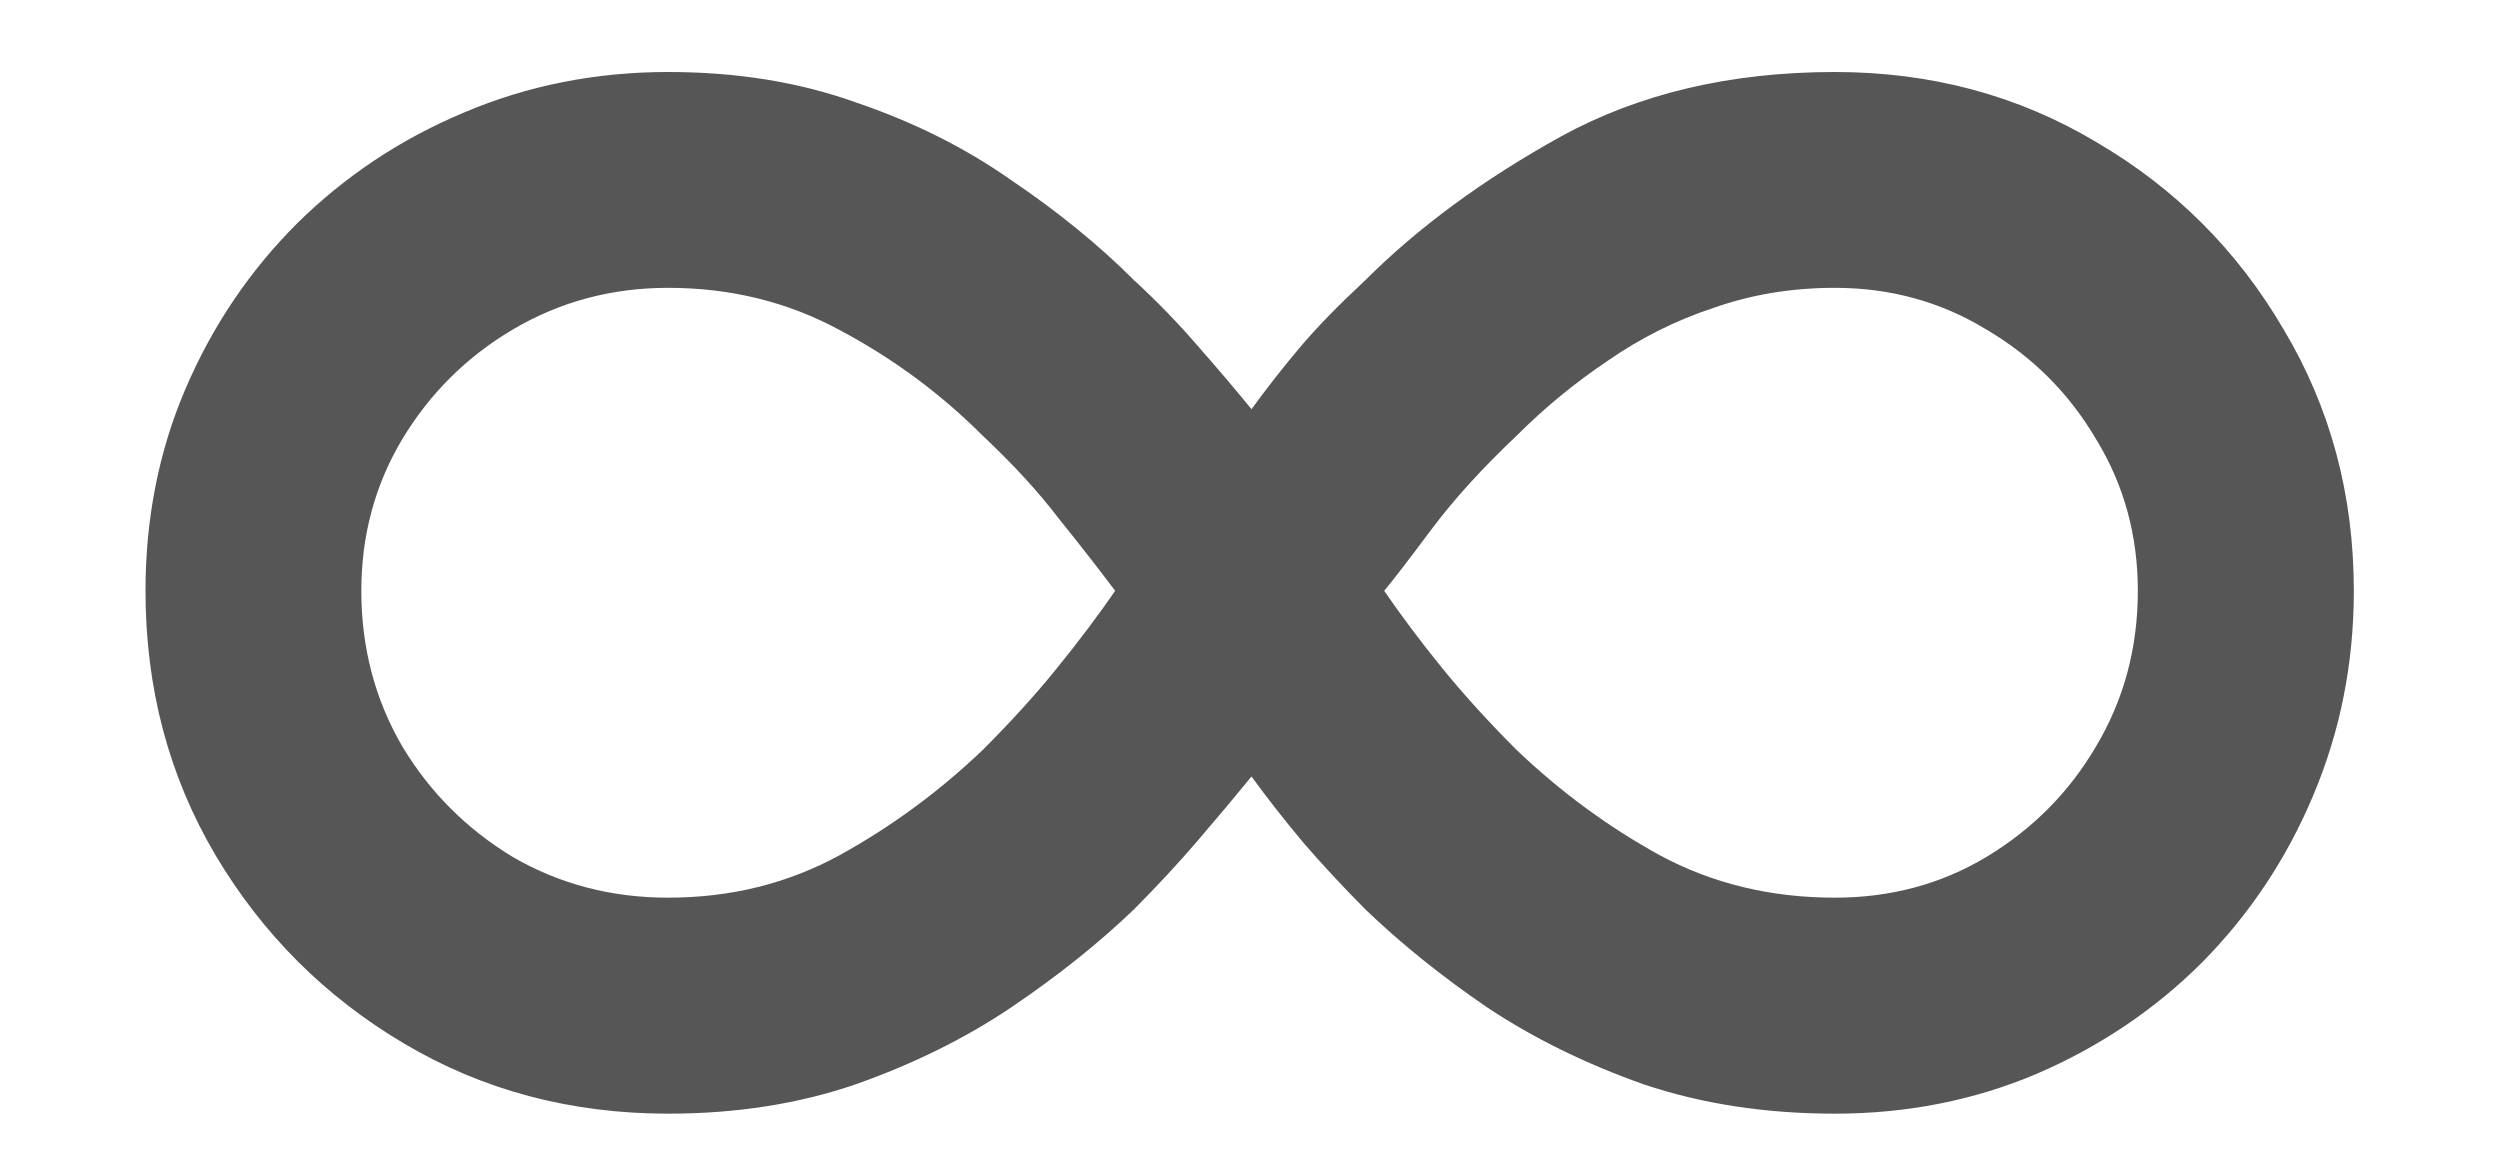 <svg width="15" height="7" viewBox="0 0 15 7" fill="none" xmlns="http://www.w3.org/2000/svg">
<path d="M4.009 0.432C4.418 0.432 4.793 0.492 5.134 0.614C5.479 0.731 5.79 0.886 6.066 1.08C6.346 1.269 6.593 1.47 6.805 1.682C6.941 1.807 7.066 1.936 7.18 2.068C7.297 2.201 7.407 2.33 7.509 2.455C7.6 2.33 7.697 2.206 7.799 2.085C7.901 1.964 8.032 1.83 8.191 1.682C8.509 1.364 8.901 1.076 9.367 0.818C9.837 0.561 10.384 0.432 11.009 0.432C11.585 0.432 12.108 0.572 12.577 0.852C13.051 1.129 13.426 1.504 13.702 1.977C13.983 2.447 14.123 2.97 14.123 3.545C14.123 3.981 14.041 4.39 13.879 4.773C13.72 5.152 13.498 5.485 13.214 5.773C12.93 6.057 12.598 6.28 12.22 6.443C11.845 6.602 11.441 6.682 11.009 6.682C10.593 6.682 10.21 6.623 9.862 6.506C9.517 6.384 9.204 6.231 8.924 6.045C8.647 5.856 8.403 5.659 8.191 5.455C8.055 5.318 7.93 5.184 7.816 5.051C7.702 4.915 7.6 4.784 7.509 4.659C7.407 4.784 7.297 4.915 7.18 5.051C7.066 5.184 6.941 5.318 6.805 5.455C6.593 5.659 6.346 5.856 6.066 6.045C5.79 6.231 5.479 6.384 5.134 6.506C4.793 6.623 4.418 6.682 4.009 6.682C3.426 6.682 2.897 6.542 2.424 6.261C1.951 5.981 1.574 5.604 1.293 5.131C1.013 4.657 0.873 4.129 0.873 3.545C0.873 3.114 0.952 2.71 1.112 2.335C1.274 1.956 1.498 1.625 1.782 1.341C2.07 1.057 2.403 0.835 2.782 0.676C3.165 0.513 3.574 0.432 4.009 0.432ZM2.168 3.545C2.168 3.886 2.25 4.197 2.413 4.477C2.579 4.754 2.801 4.975 3.077 5.142C3.358 5.305 3.668 5.386 4.009 5.386C4.384 5.386 4.727 5.301 5.038 5.131C5.348 4.96 5.634 4.75 5.896 4.5C6.066 4.33 6.216 4.165 6.344 4.006C6.473 3.847 6.589 3.693 6.691 3.545C6.589 3.409 6.475 3.263 6.35 3.108C6.229 2.949 6.077 2.784 5.896 2.614C5.646 2.364 5.362 2.153 5.043 1.983C4.729 1.812 4.384 1.727 4.009 1.727C3.668 1.727 3.358 1.811 3.077 1.977C2.801 2.14 2.579 2.36 2.413 2.636C2.25 2.909 2.168 3.212 2.168 3.545ZM12.827 3.545C12.827 3.212 12.744 2.909 12.577 2.636C12.415 2.36 12.195 2.14 11.918 1.977C11.646 1.811 11.343 1.727 11.009 1.727C10.752 1.727 10.509 1.767 10.282 1.847C10.055 1.922 9.843 2.028 9.646 2.165C9.449 2.297 9.267 2.447 9.1 2.614C8.896 2.807 8.725 2.994 8.589 3.176C8.456 3.354 8.362 3.477 8.305 3.545C8.407 3.693 8.522 3.847 8.651 4.006C8.78 4.165 8.93 4.33 9.1 4.5C9.362 4.75 9.647 4.96 9.958 5.131C10.273 5.301 10.623 5.386 11.009 5.386C11.343 5.386 11.646 5.305 11.918 5.142C12.195 4.975 12.415 4.754 12.577 4.477C12.744 4.197 12.827 3.886 12.827 3.545Z" fill="#565656"/>
</svg>
